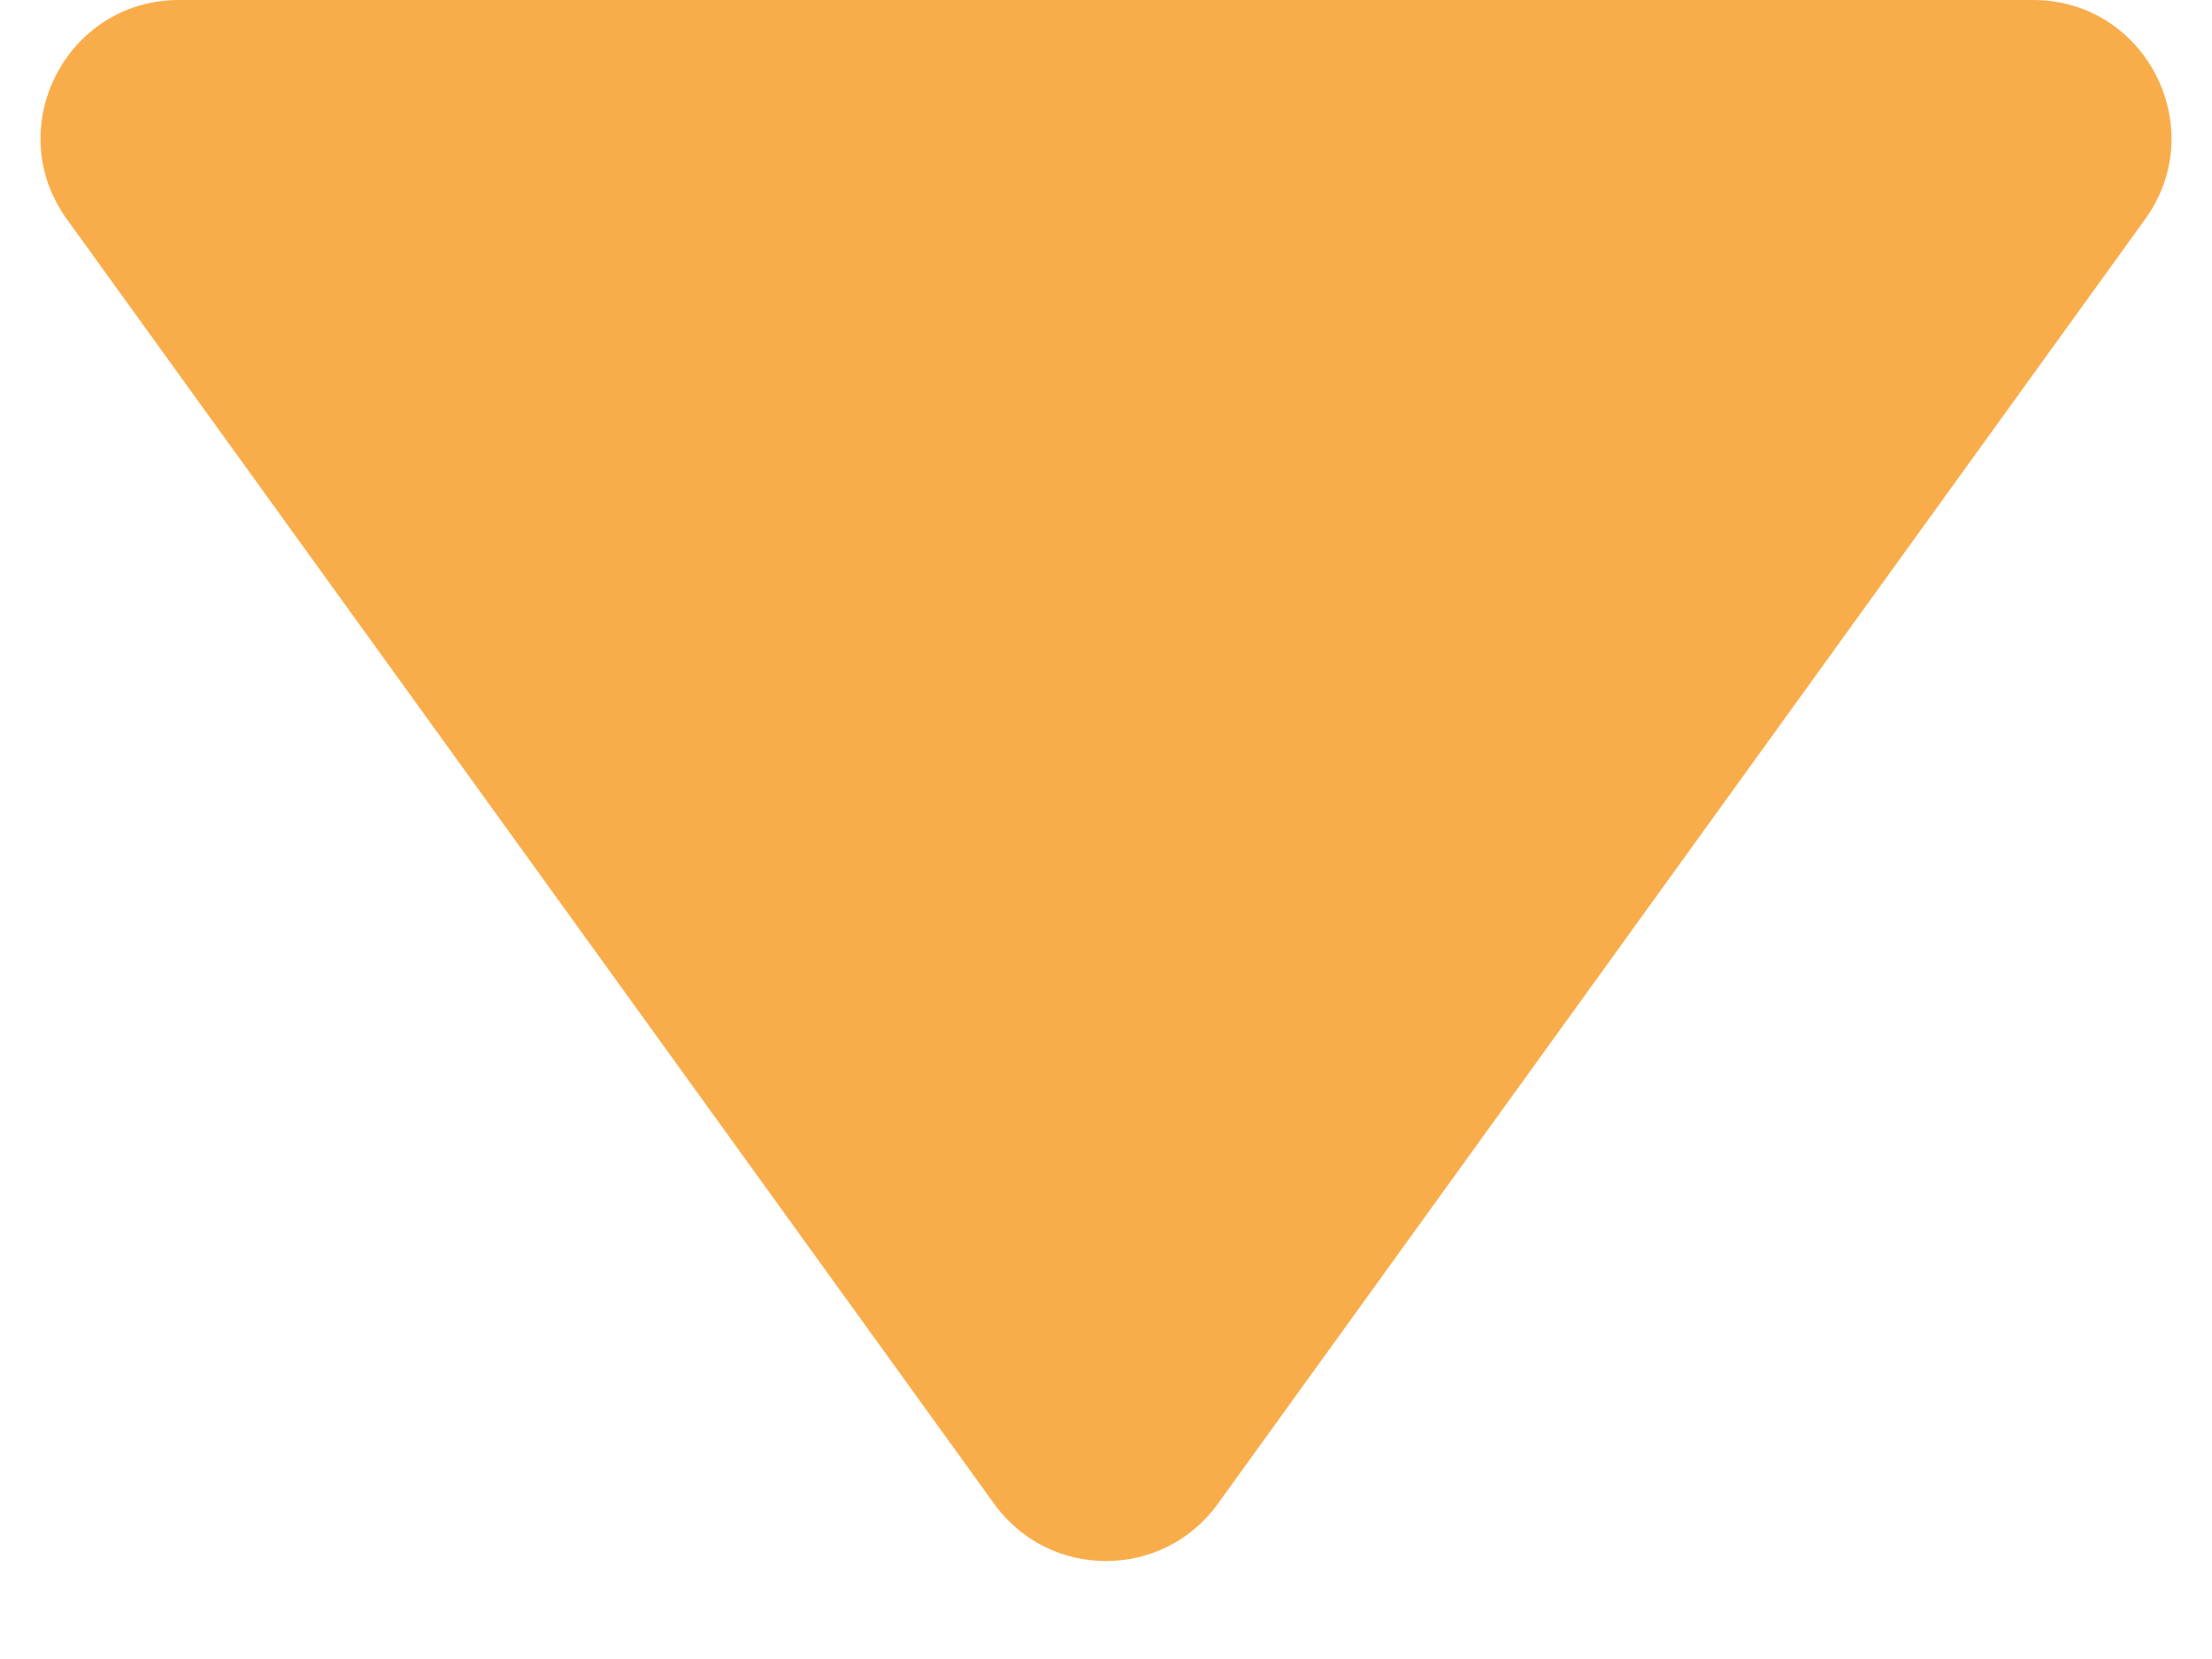 <svg width="8" height="6" viewBox="0 0 8 6" fill="none" xmlns="http://www.w3.org/2000/svg">
<path d="M3.595 5.438C3.794 5.715 4.206 5.715 4.405 5.438L7.758 0.793C7.997 0.462 7.76 0 7.353 0H0.647C0.24 0 0.003 0.462 0.242 0.793L3.595 5.438Z" fill="#F9AD4A"/>
</svg>
